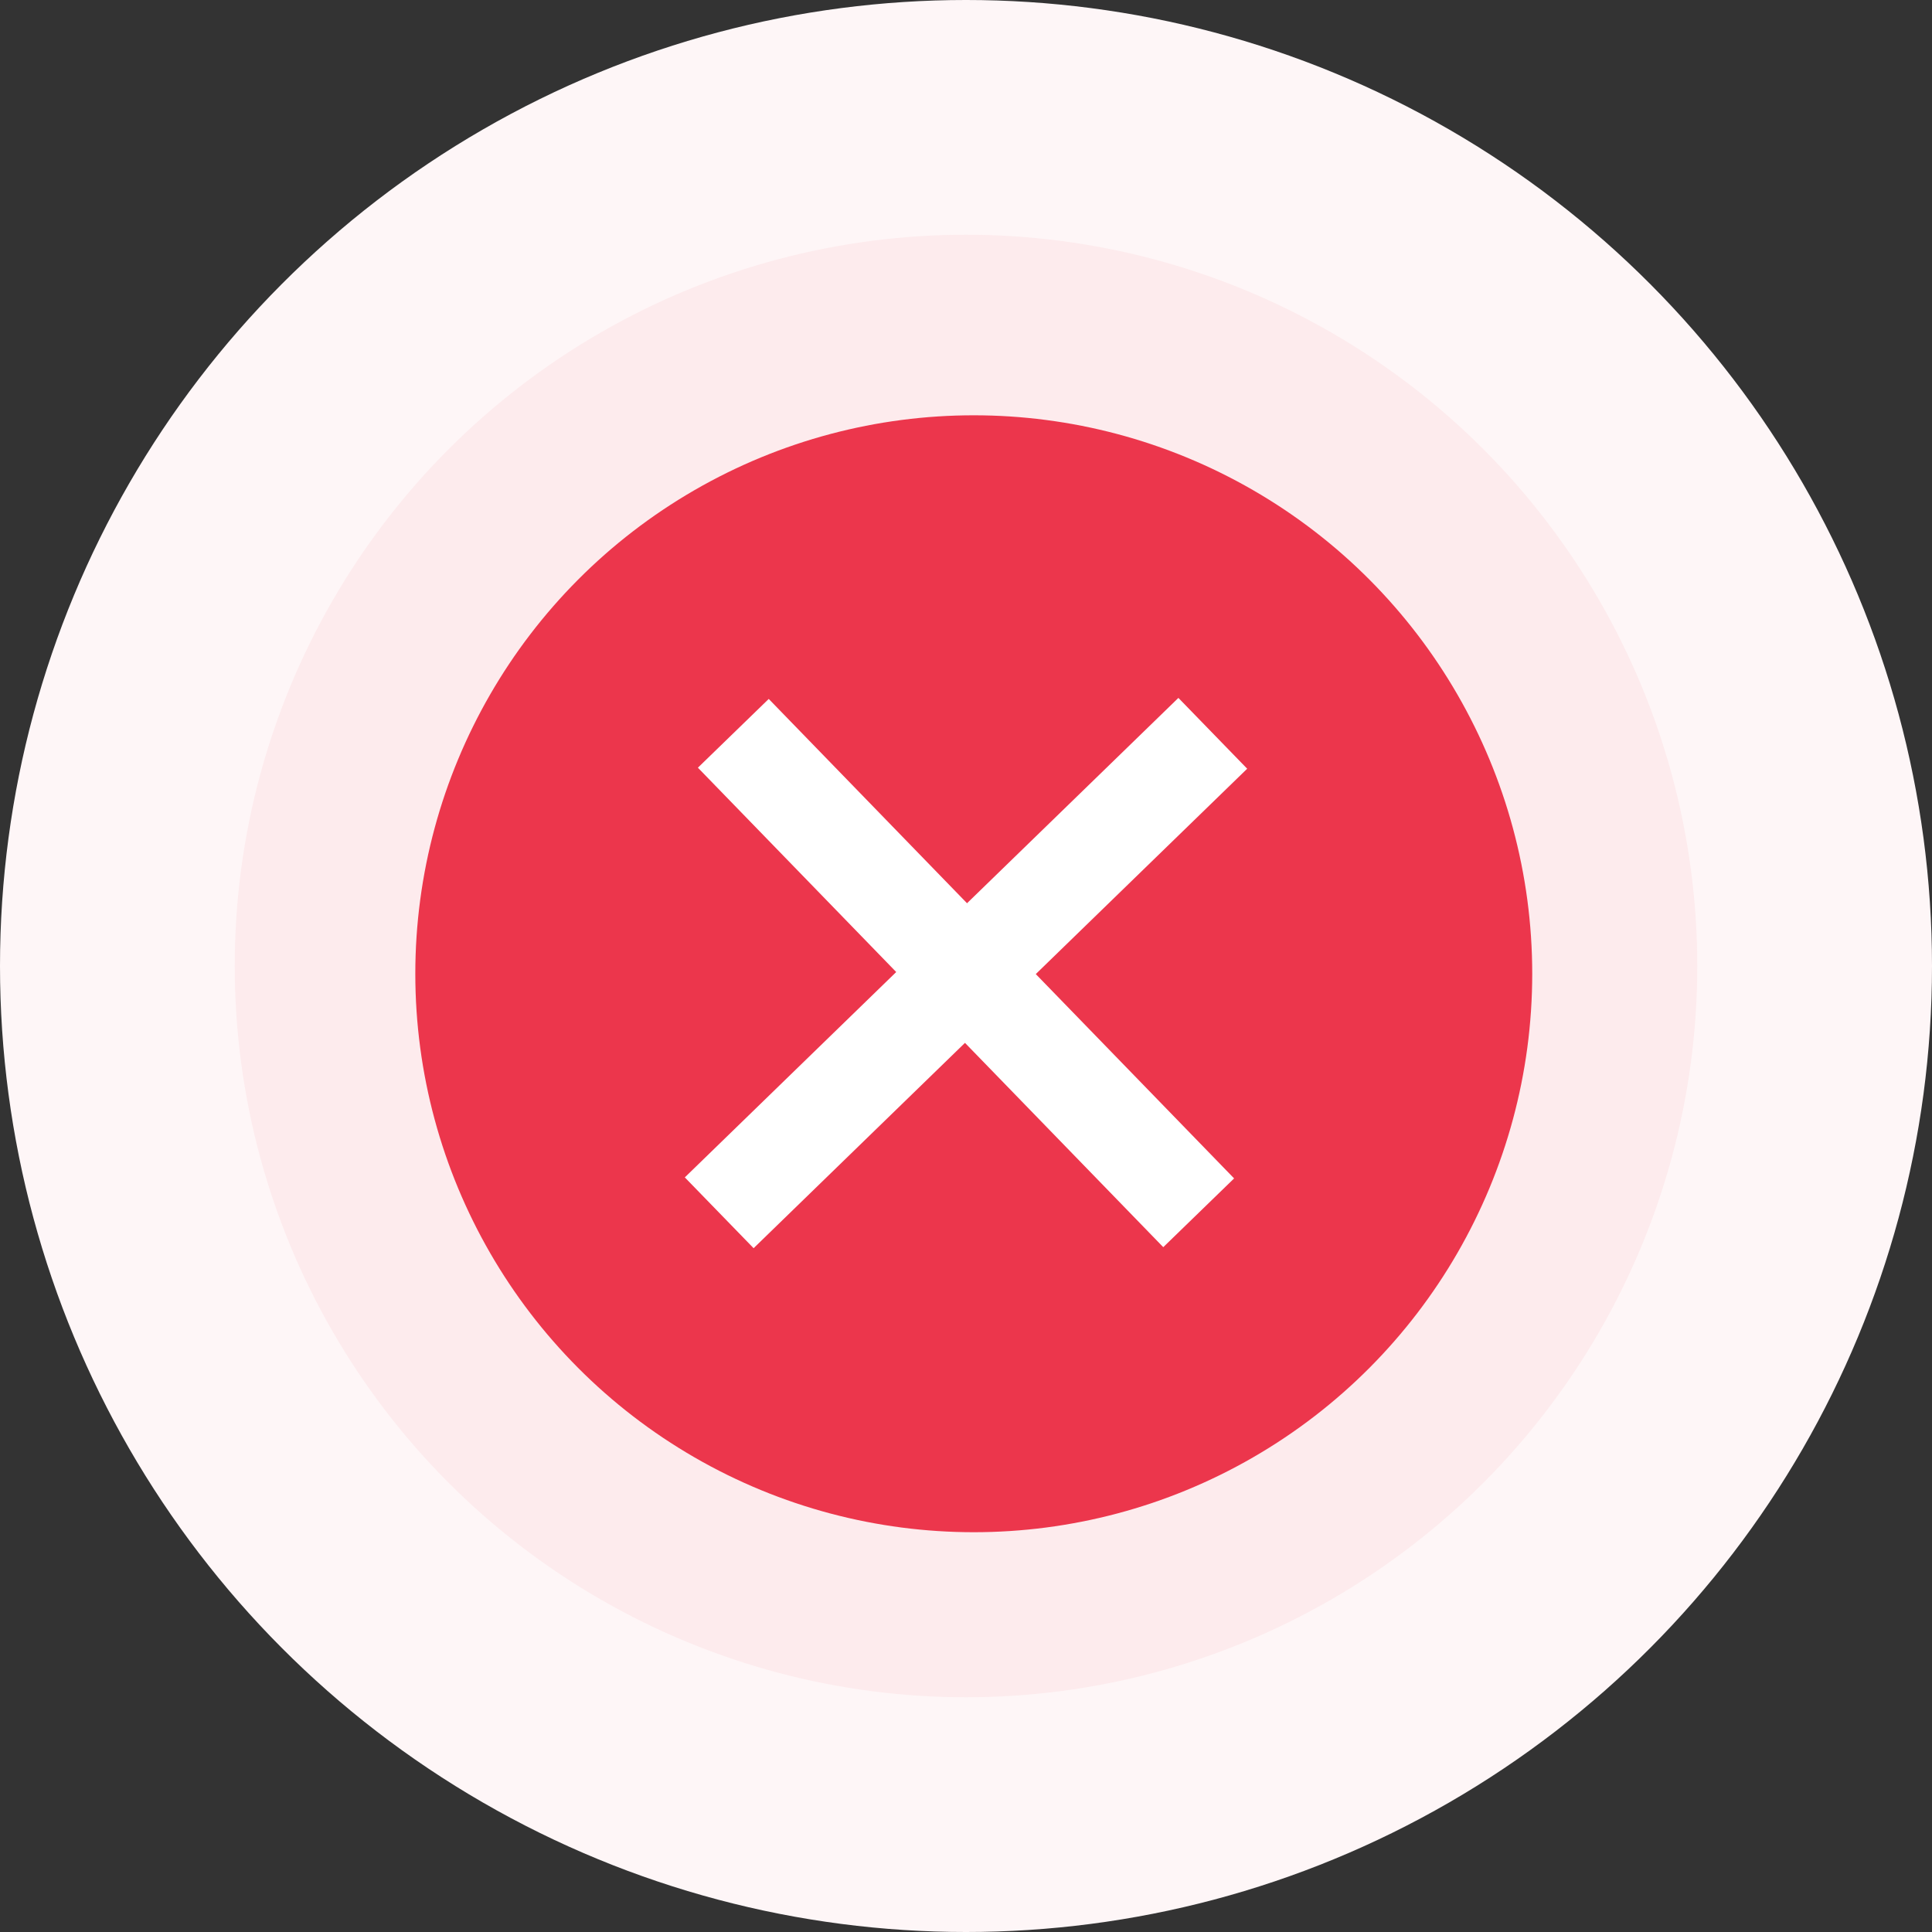 <svg width="137" height="137" viewBox="0 0 137 137" fill="none" xmlns="http://www.w3.org/2000/svg">
<rect x="0" y="0" width="137" height="137" fill="#333333" stroke="none"/>
<circle cx="68.5" cy="68.5" r="68.5" fill="#FEF6F7"/>
<circle cx="68.5" cy="68.5" r="51.855" fill="#FDEBED"/>
<circle cx="69.051" cy="69.05" r="39.601" fill="#EC364C"/>
<path d="M86 52L51 86" stroke="white" stroke-width="7"/>
<path d="M52 52L85 86" stroke="white" stroke-width="7"/>
</svg>
